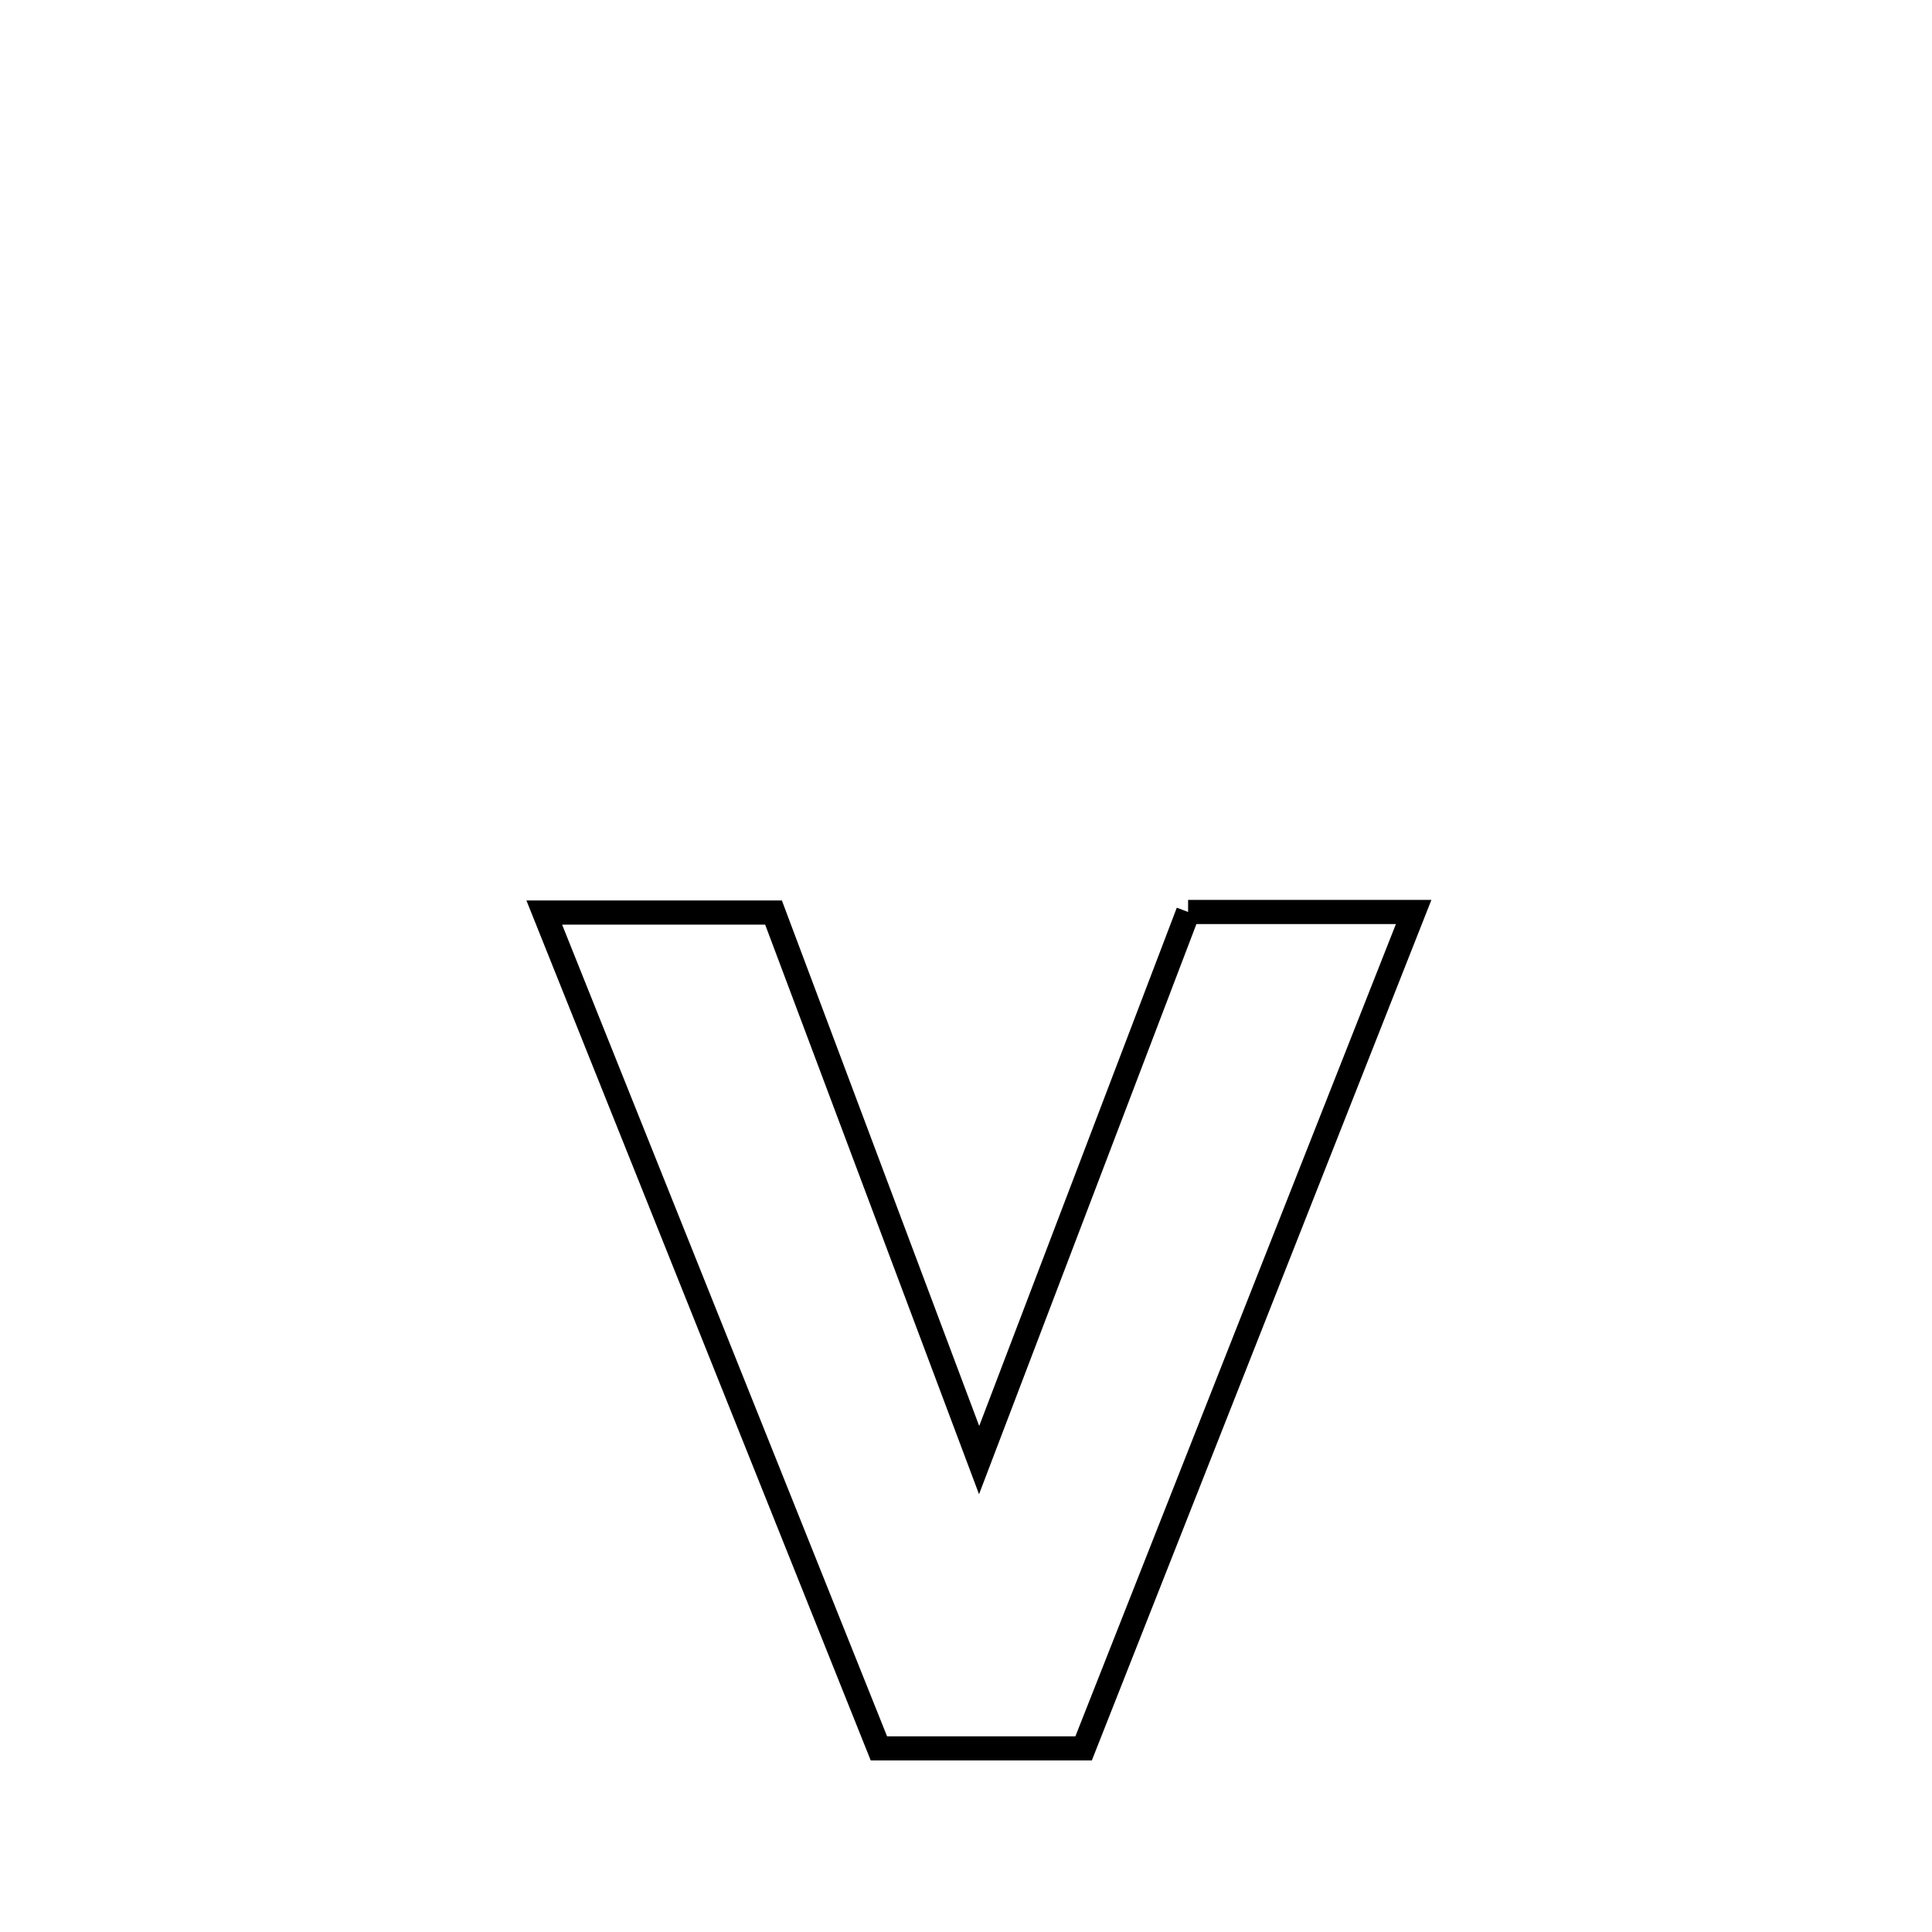 <svg xmlns="http://www.w3.org/2000/svg" viewBox="0.0 0.0 24.0 24.0" height="200px" width="200px"><path fill="none" stroke="black" stroke-width=".3" stroke-opacity="1.0"  filling="0" d="M14.759 11.329 L14.759 11.329 C14.929 11.329 17.498 11.329 17.561 11.329 L17.561 11.329 C16.878 13.061 16.194 14.792 15.511 16.524 C14.828 18.256 14.144 19.987 13.461 21.719 L13.461 21.719 C13.461 21.719 10.947 21.719 10.918 21.719 L10.918 21.719 C10.225 19.989 9.533 18.258 8.84 16.528 C8.147 14.797 7.454 13.067 6.761 11.336 L6.761 11.336 C6.763 11.336 9.551 11.336 9.609 11.336 L9.609 11.336 C10.461 13.603 11.312 15.871 12.163 18.138 L12.163 18.138 C13.029 15.868 13.894 13.599 14.759 11.329 L14.759 11.329"></path></svg>